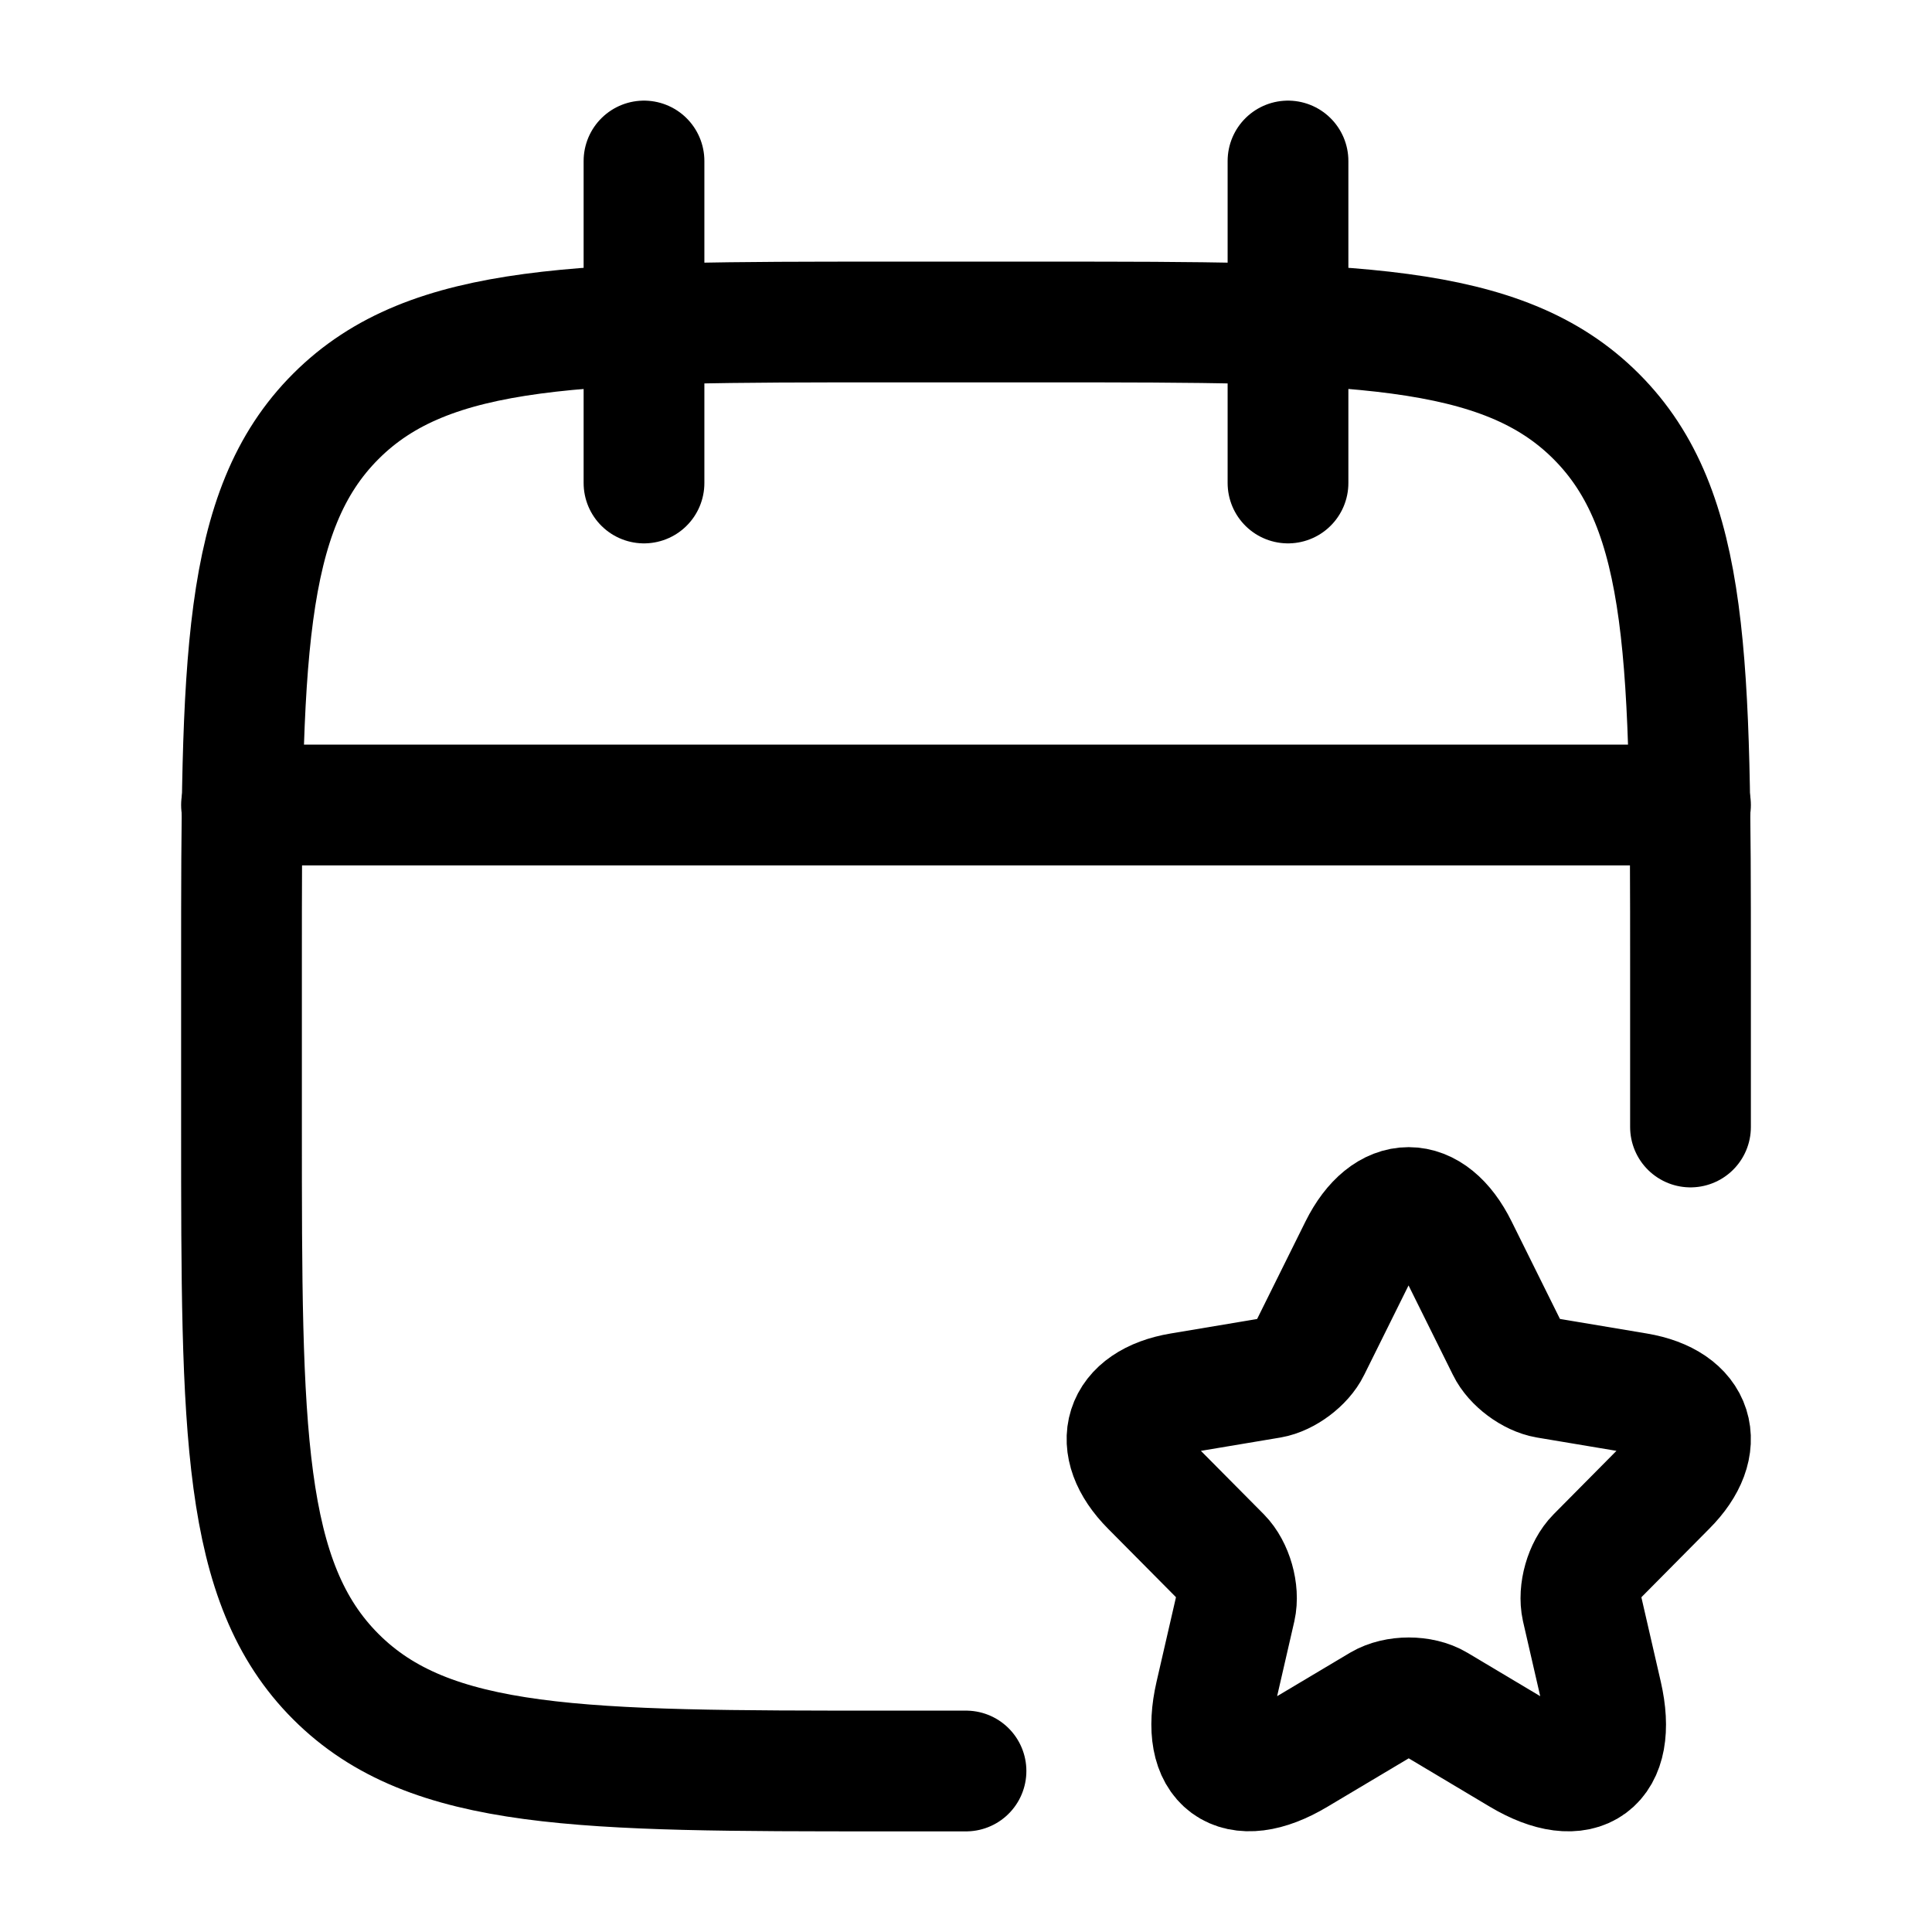 <svg viewBox="0 0 24 24" fill="none" xmlns="http://www.w3.org/2000/svg"><path d="M16 2V6M8 2V6" stroke="currentColor" stroke-width="1.5" stroke-linecap="round" stroke-linejoin="round"/><path d="M21 14V12C21 8.229 21 6.343 19.828 5.172C18.657 4 16.771 4 13 4H11C7.229 4 5.343 4 4.172 5.172C3 6.343 3 8.229 3 12V14C3 17.771 3 19.657 4.172 20.828C5.343 22 7.229 22 11 22H12" stroke="currentColor" stroke-width="1.5" stroke-linecap="round" stroke-linejoin="round"/><path d="M3 10H21" stroke="currentColor" stroke-width="1.5" stroke-linecap="round" stroke-linejoin="round"/><path d="M18.105 15.505L18.721 16.747C18.805 16.92 19.029 17.086 19.218 17.118L20.334 17.305C21.048 17.425 21.216 17.947 20.701 18.462L19.834 19.337C19.686 19.486 19.606 19.771 19.651 19.976L19.9 21.059C20.096 21.917 19.645 22.248 18.892 21.8L17.846 21.176C17.657 21.063 17.345 21.063 17.153 21.176L16.106 21.8C15.357 22.248 14.902 21.913 15.098 21.059L15.347 19.976C15.393 19.771 15.312 19.486 15.165 19.337L14.297 18.462C13.786 17.947 13.951 17.425 14.665 17.305L15.781 17.118C15.966 17.086 16.19 16.92 16.274 16.747L16.89 15.505C17.226 14.832 17.772 14.832 18.105 15.505Z" stroke="currentColor" stroke-width="1.5" stroke-linecap="round" stroke-linejoin="round"/></svg>